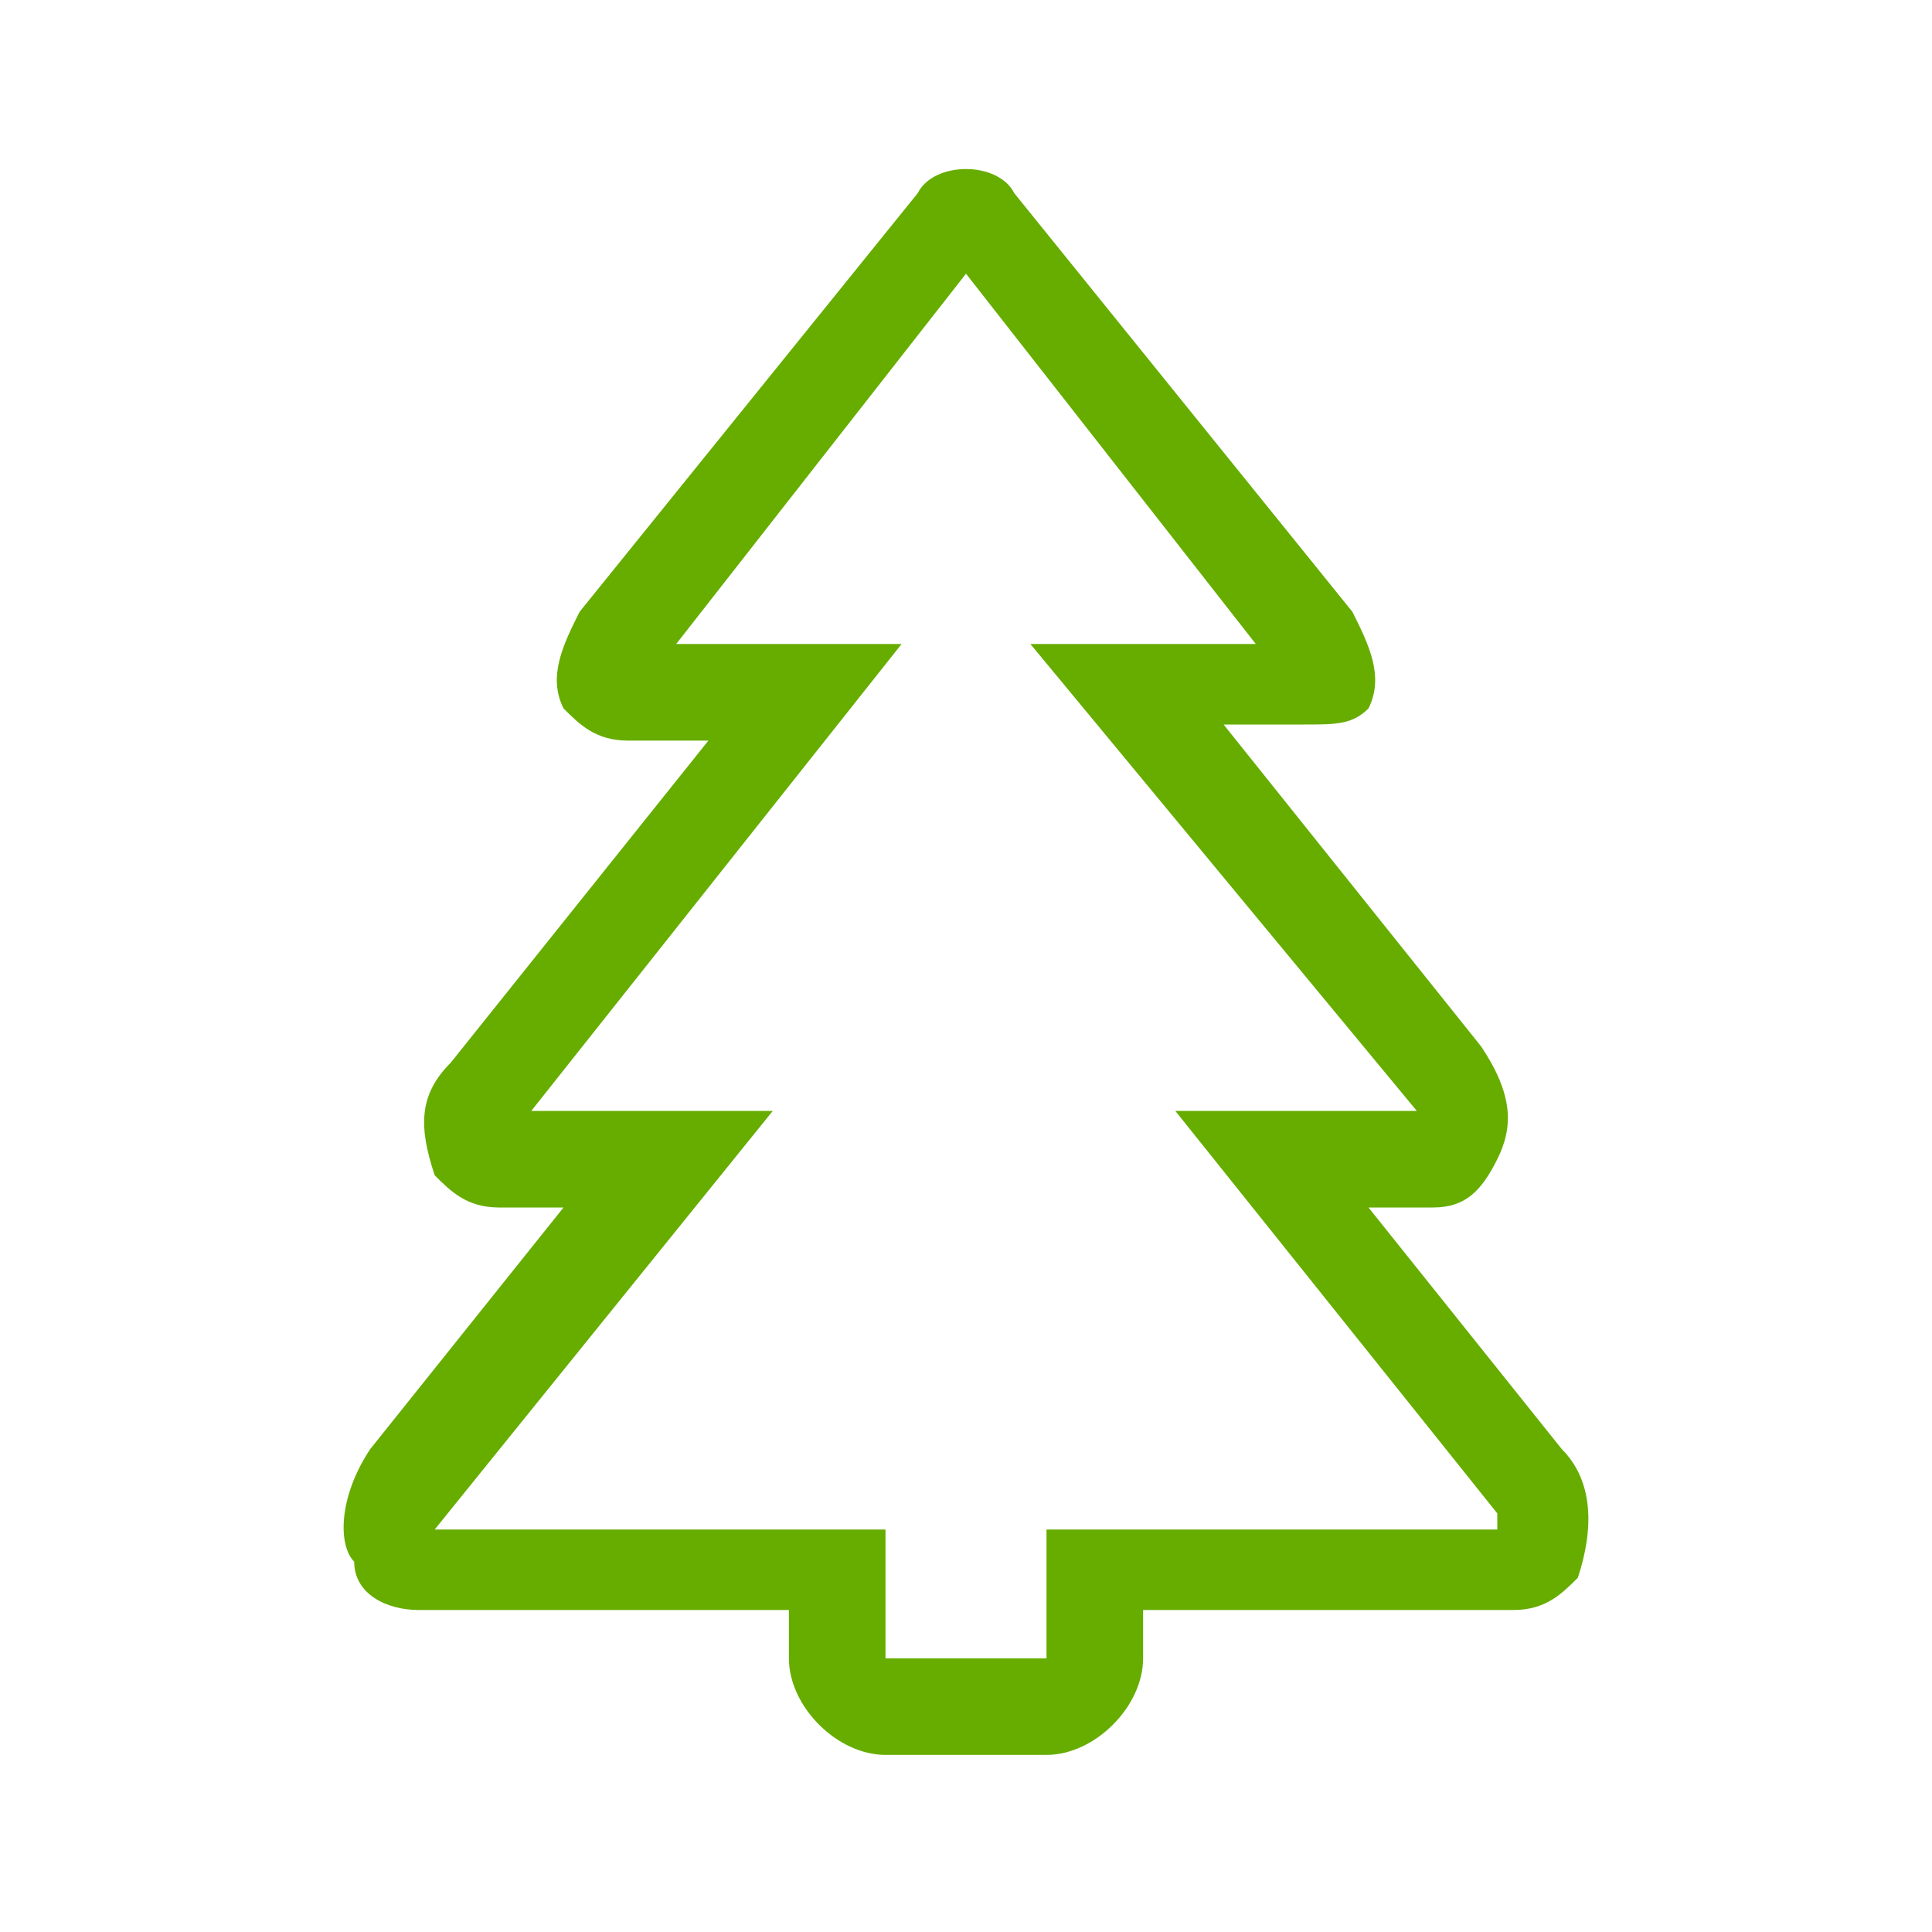<?xml version="1.0" encoding="utf-8"?>
<!-- Generator: Adobe Illustrator 21.1.0, SVG Export Plug-In . SVG Version: 6.00 Build 0)  -->
<svg version="1.1" id="Laag_1" xmlns="http://www.w3.org/2000/svg" xmlns:xlink="http://www.w3.org/1999/xlink" x="0px" y="0px"
	 viewBox="0 0 12 12" style="enable-background:new 0 0 12 12;" xml:space="preserve">
<style type="text/css">
	.st0{fill:#66AD00;}
</style>
<path class="st0" d="M6.5,10.9h-1c-0.3,0-0.6-0.3-0.6-0.6V10H2.6c-0.2,0-0.4-0.1-0.4-0.3C2.1,9.6,2.1,9.3,2.3,9l1.2-1.5H3.1
	c-0.2,0-0.3-0.1-0.4-0.2C2.6,7,2.6,6.8,2.8,6.6l1.6-2H3.9c-0.2,0-0.3-0.1-0.4-0.2c-0.1-0.2,0-0.4,0.1-0.6l2.1-2.6
	C5.8,1,6.2,1,6.3,1.2l2.1,2.6c0.1,0.2,0.2,0.4,0.1,0.6C8.4,4.5,8.3,4.5,8.1,4.5H7.6l1.6,2C9.4,6.8,9.4,7,9.3,7.2
	C9.2,7.4,9.1,7.5,8.9,7.5H8.5L9.7,9c0.2,0.2,0.2,0.5,0.1,0.8C9.7,9.9,9.6,10,9.4,10H7.1v0.3C7.1,10.6,6.8,10.9,6.5,10.9z M2.7,9.5
	h2.8v0.8c0,0,0,0,0,0h1c0,0,0,0,0,0V9.5h2.8c0,0,0-0.1,0-0.1l-2-2.5h1.5c0,0,0,0,0,0L6.4,4h1.4L6,1.7L4.2,4h1.4L3.3,6.9c0,0,0,0,0,0
	h1.5L2.7,9.5C2.7,9.4,2.7,9.5,2.7,9.5z"/>
</svg>
